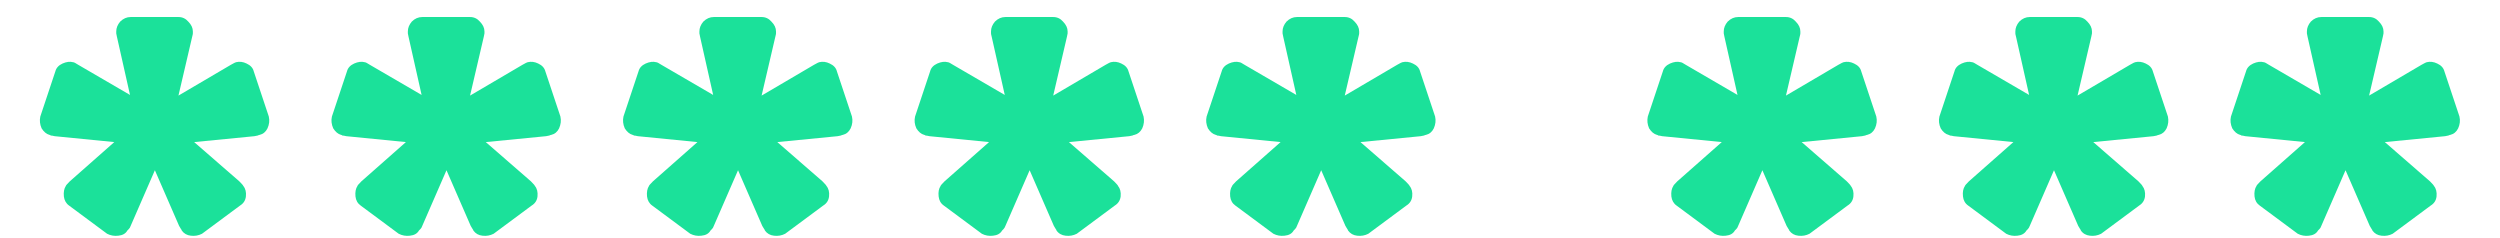 <svg width="42" height="4" viewBox="0 0 42 4" fill="none" xmlns="http://www.w3.org/2000/svg">
<path d="M1.799 3.927L1.161 3.454C1.11 3.418 1.081 3.366 1.073 3.3C1.066 3.227 1.077 3.168 1.106 3.124C1.106 3.117 1.128 3.091 1.172 3.047L1.92 2.387L0.919 2.288C0.89 2.281 0.868 2.277 0.853 2.277C0.846 2.27 0.839 2.266 0.831 2.266C0.78 2.252 0.736 2.215 0.699 2.156C0.67 2.09 0.663 2.024 0.677 1.958L0.93 1.199C0.945 1.141 0.985 1.097 1.051 1.067C1.117 1.038 1.176 1.031 1.227 1.045C1.242 1.045 1.271 1.06 1.315 1.089L2.184 1.595L1.964 0.616C1.957 0.587 1.953 0.569 1.953 0.561C1.953 0.547 1.953 0.536 1.953 0.528C1.953 0.47 1.975 0.415 2.019 0.363C2.071 0.312 2.129 0.286 2.195 0.286H2.998C3.064 0.286 3.119 0.312 3.163 0.363C3.215 0.415 3.24 0.47 3.24 0.528C3.24 0.536 3.24 0.547 3.24 0.561C3.24 0.569 3.237 0.587 3.229 0.616L2.998 1.606L3.878 1.089C3.93 1.06 3.959 1.045 3.966 1.045C4.025 1.031 4.084 1.038 4.142 1.067C4.208 1.097 4.249 1.141 4.263 1.199L4.516 1.958C4.531 2.024 4.524 2.09 4.494 2.156C4.465 2.215 4.421 2.252 4.362 2.266C4.355 2.266 4.344 2.27 4.329 2.277C4.322 2.277 4.304 2.281 4.274 2.288L3.262 2.387L4.021 3.047C4.065 3.091 4.087 3.117 4.087 3.124C4.124 3.168 4.139 3.227 4.131 3.3C4.124 3.366 4.091 3.418 4.032 3.454L3.394 3.927C3.336 3.957 3.273 3.968 3.207 3.96C3.141 3.953 3.09 3.924 3.053 3.872C3.053 3.865 3.05 3.858 3.042 3.85C3.035 3.836 3.024 3.817 3.009 3.795L2.602 2.86L2.195 3.795C2.188 3.817 2.177 3.836 2.162 3.85C2.155 3.858 2.148 3.865 2.14 3.872C2.111 3.924 2.06 3.953 1.986 3.96C1.92 3.968 1.858 3.957 1.799 3.927ZM6.698 3.927L6.06 3.454C6.009 3.418 5.979 3.366 5.972 3.3C5.965 3.227 5.976 3.168 6.005 3.124C6.005 3.117 6.027 3.091 6.071 3.047L6.819 2.387L5.818 2.288C5.789 2.281 5.767 2.277 5.752 2.277C5.745 2.27 5.737 2.266 5.73 2.266C5.679 2.252 5.635 2.215 5.598 2.156C5.569 2.09 5.561 2.024 5.576 1.958L5.829 1.199C5.844 1.141 5.884 1.097 5.95 1.067C6.016 1.038 6.075 1.031 6.126 1.045C6.141 1.045 6.17 1.06 6.214 1.089L7.083 1.595L6.863 0.616C6.856 0.587 6.852 0.569 6.852 0.561C6.852 0.547 6.852 0.536 6.852 0.528C6.852 0.47 6.874 0.415 6.918 0.363C6.969 0.312 7.028 0.286 7.094 0.286H7.897C7.963 0.286 8.018 0.312 8.062 0.363C8.113 0.415 8.139 0.47 8.139 0.528C8.139 0.536 8.139 0.547 8.139 0.561C8.139 0.569 8.135 0.587 8.128 0.616L7.897 1.606L8.777 1.089C8.828 1.06 8.858 1.045 8.865 1.045C8.924 1.031 8.982 1.038 9.041 1.067C9.107 1.097 9.147 1.141 9.162 1.199L9.415 1.958C9.43 2.024 9.422 2.09 9.393 2.156C9.364 2.215 9.32 2.252 9.261 2.266C9.254 2.266 9.243 2.27 9.228 2.277C9.221 2.277 9.202 2.281 9.173 2.288L8.161 2.387L8.92 3.047C8.964 3.091 8.986 3.117 8.986 3.124C9.023 3.168 9.037 3.227 9.03 3.3C9.023 3.366 8.99 3.418 8.931 3.454L8.293 3.927C8.234 3.957 8.172 3.968 8.106 3.96C8.04 3.953 7.989 3.924 7.952 3.872C7.952 3.865 7.948 3.858 7.941 3.85C7.934 3.836 7.923 3.817 7.908 3.795L7.501 2.86L7.094 3.795C7.087 3.817 7.076 3.836 7.061 3.85C7.054 3.858 7.046 3.865 7.039 3.872C7.01 3.924 6.958 3.953 6.885 3.96C6.819 3.968 6.757 3.957 6.698 3.927ZM11.596 3.927L10.958 3.454C10.907 3.418 10.878 3.366 10.87 3.3C10.863 3.227 10.874 3.168 10.903 3.124C10.903 3.117 10.925 3.091 10.969 3.047L11.717 2.387L10.716 2.288C10.687 2.281 10.665 2.277 10.65 2.277C10.643 2.27 10.636 2.266 10.628 2.266C10.577 2.252 10.533 2.215 10.496 2.156C10.467 2.09 10.46 2.024 10.474 1.958L10.727 1.199C10.742 1.141 10.782 1.097 10.848 1.067C10.914 1.038 10.973 1.031 11.024 1.045C11.039 1.045 11.068 1.06 11.112 1.089L11.981 1.595L11.761 0.616C11.754 0.587 11.75 0.569 11.75 0.561C11.75 0.547 11.75 0.536 11.75 0.528C11.75 0.47 11.772 0.415 11.816 0.363C11.868 0.312 11.926 0.286 11.992 0.286H12.795C12.861 0.286 12.916 0.312 12.96 0.363C13.012 0.415 13.037 0.47 13.037 0.528C13.037 0.536 13.037 0.547 13.037 0.561C13.037 0.569 13.034 0.587 13.026 0.616L12.795 1.606L13.675 1.089C13.727 1.06 13.756 1.045 13.763 1.045C13.822 1.031 13.881 1.038 13.939 1.067C14.005 1.097 14.046 1.141 14.06 1.199L14.313 1.958C14.328 2.024 14.321 2.09 14.291 2.156C14.262 2.215 14.218 2.252 14.159 2.266C14.152 2.266 14.141 2.27 14.126 2.277C14.119 2.277 14.101 2.281 14.071 2.288L13.059 2.387L13.818 3.047C13.862 3.091 13.884 3.117 13.884 3.124C13.921 3.168 13.936 3.227 13.928 3.3C13.921 3.366 13.888 3.418 13.829 3.454L13.191 3.927C13.133 3.957 13.07 3.968 13.004 3.96C12.938 3.953 12.887 3.924 12.85 3.872C12.85 3.865 12.847 3.858 12.839 3.85C12.832 3.836 12.821 3.817 12.806 3.795L12.399 2.86L11.992 3.795C11.985 3.817 11.974 3.836 11.959 3.85C11.952 3.858 11.945 3.865 11.937 3.872C11.908 3.924 11.857 3.953 11.783 3.96C11.717 3.968 11.655 3.957 11.596 3.927ZM16.495 3.927L15.857 3.454C15.805 3.418 15.776 3.366 15.769 3.3C15.761 3.227 15.772 3.168 15.802 3.124C15.802 3.117 15.824 3.091 15.868 3.047L16.616 2.387L15.615 2.288C15.585 2.281 15.563 2.277 15.549 2.277C15.541 2.27 15.534 2.266 15.527 2.266C15.475 2.252 15.431 2.215 15.395 2.156C15.365 2.09 15.358 2.024 15.373 1.958L15.626 1.199C15.64 1.141 15.681 1.097 15.747 1.067C15.813 1.038 15.871 1.031 15.923 1.045C15.937 1.045 15.967 1.06 16.011 1.089L16.88 1.595L16.66 0.616C16.652 0.587 16.649 0.569 16.649 0.561C16.649 0.547 16.649 0.536 16.649 0.528C16.649 0.47 16.671 0.415 16.715 0.363C16.766 0.312 16.825 0.286 16.891 0.286H17.694C17.76 0.286 17.815 0.312 17.859 0.363C17.91 0.415 17.936 0.47 17.936 0.528C17.936 0.536 17.936 0.547 17.936 0.561C17.936 0.569 17.932 0.587 17.925 0.616L17.694 1.606L18.574 1.089C18.625 1.06 18.654 1.045 18.662 1.045C18.72 1.031 18.779 1.038 18.838 1.067C18.904 1.097 18.944 1.141 18.959 1.199L19.212 1.958C19.226 2.024 19.219 2.09 19.19 2.156C19.16 2.215 19.116 2.252 19.058 2.266C19.05 2.266 19.039 2.27 19.025 2.277C19.017 2.277 18.999 2.281 18.97 2.288L17.958 2.387L18.717 3.047C18.761 3.091 18.783 3.117 18.783 3.124C18.819 3.168 18.834 3.227 18.827 3.3C18.819 3.366 18.786 3.418 18.728 3.454L18.09 3.927C18.031 3.957 17.969 3.968 17.903 3.96C17.837 3.953 17.785 3.924 17.749 3.872C17.749 3.865 17.745 3.858 17.738 3.85C17.73 3.836 17.719 3.817 17.705 3.795L17.298 2.86L16.891 3.795C16.883 3.817 16.872 3.836 16.858 3.85C16.85 3.858 16.843 3.865 16.836 3.872C16.806 3.924 16.755 3.953 16.682 3.96C16.616 3.968 16.553 3.957 16.495 3.927ZM21.393 3.927L20.755 3.454C20.704 3.418 20.674 3.366 20.667 3.3C20.66 3.227 20.671 3.168 20.7 3.124C20.7 3.117 20.722 3.091 20.766 3.047L21.514 2.387L20.513 2.288C20.484 2.281 20.462 2.277 20.447 2.277C20.44 2.27 20.433 2.266 20.425 2.266C20.374 2.252 20.33 2.215 20.293 2.156C20.264 2.09 20.256 2.024 20.271 1.958L20.524 1.199C20.539 1.141 20.579 1.097 20.645 1.067C20.711 1.038 20.77 1.031 20.821 1.045C20.836 1.045 20.865 1.06 20.909 1.089L21.778 1.595L21.558 0.616C21.551 0.587 21.547 0.569 21.547 0.561C21.547 0.547 21.547 0.536 21.547 0.528C21.547 0.47 21.569 0.415 21.613 0.363C21.665 0.312 21.723 0.286 21.789 0.286H22.592C22.658 0.286 22.713 0.312 22.757 0.363C22.808 0.415 22.834 0.47 22.834 0.528C22.834 0.536 22.834 0.547 22.834 0.561C22.834 0.569 22.831 0.587 22.823 0.616L22.592 1.606L23.472 1.089C23.523 1.06 23.553 1.045 23.56 1.045C23.619 1.031 23.677 1.038 23.736 1.067C23.802 1.097 23.843 1.141 23.857 1.199L24.11 1.958C24.125 2.024 24.117 2.09 24.088 2.156C24.059 2.215 24.015 2.252 23.956 2.266C23.949 2.266 23.938 2.27 23.923 2.277C23.916 2.277 23.898 2.281 23.868 2.288L22.856 2.387L23.615 3.047C23.659 3.091 23.681 3.117 23.681 3.124C23.718 3.168 23.733 3.227 23.725 3.3C23.718 3.366 23.685 3.418 23.626 3.454L22.988 3.927C22.93 3.957 22.867 3.968 22.801 3.96C22.735 3.953 22.684 3.924 22.647 3.872C22.647 3.865 22.643 3.858 22.636 3.85C22.629 3.836 22.618 3.817 22.603 3.795L22.196 2.86L21.789 3.795C21.782 3.817 21.771 3.836 21.756 3.85C21.749 3.858 21.741 3.865 21.734 3.872C21.705 3.924 21.654 3.953 21.58 3.96C21.514 3.968 21.452 3.957 21.393 3.927ZM28.805 3.927L28.167 3.454C28.116 3.418 28.087 3.366 28.079 3.3C28.072 3.227 28.083 3.168 28.112 3.124C28.112 3.117 28.134 3.091 28.178 3.047L28.926 2.387L27.925 2.288C27.896 2.281 27.874 2.277 27.859 2.277C27.852 2.27 27.845 2.266 27.837 2.266C27.786 2.252 27.742 2.215 27.705 2.156C27.676 2.09 27.669 2.024 27.683 1.958L27.936 1.199C27.951 1.141 27.991 1.097 28.057 1.067C28.123 1.038 28.182 1.031 28.233 1.045C28.248 1.045 28.277 1.06 28.321 1.089L29.19 1.595L28.97 0.616C28.963 0.587 28.959 0.569 28.959 0.561C28.959 0.547 28.959 0.536 28.959 0.528C28.959 0.47 28.981 0.415 29.025 0.363C29.077 0.312 29.135 0.286 29.201 0.286H30.004C30.07 0.286 30.125 0.312 30.169 0.363C30.221 0.415 30.246 0.47 30.246 0.528C30.246 0.536 30.246 0.547 30.246 0.561C30.246 0.569 30.243 0.587 30.235 0.616L30.004 1.606L30.884 1.089C30.936 1.06 30.965 1.045 30.972 1.045C31.031 1.031 31.09 1.038 31.148 1.067C31.214 1.097 31.255 1.141 31.269 1.199L31.522 1.958C31.537 2.024 31.53 2.09 31.5 2.156C31.471 2.215 31.427 2.252 31.368 2.266C31.361 2.266 31.35 2.27 31.335 2.277C31.328 2.277 31.31 2.281 31.28 2.288L30.268 2.387L31.027 3.047C31.071 3.091 31.093 3.117 31.093 3.124C31.13 3.168 31.145 3.227 31.137 3.3C31.13 3.366 31.097 3.418 31.038 3.454L30.4 3.927C30.342 3.957 30.279 3.968 30.213 3.96C30.147 3.953 30.096 3.924 30.059 3.872C30.059 3.865 30.056 3.858 30.048 3.85C30.041 3.836 30.03 3.817 30.015 3.795L29.608 2.86L29.201 3.795C29.194 3.817 29.183 3.836 29.168 3.85C29.161 3.858 29.154 3.865 29.146 3.872C29.117 3.924 29.066 3.953 28.992 3.96C28.926 3.968 28.864 3.957 28.805 3.927ZM33.704 3.927L33.066 3.454C33.014 3.418 32.985 3.366 32.978 3.3C32.97 3.227 32.981 3.168 33.011 3.124C33.011 3.117 33.033 3.091 33.077 3.047L33.825 2.387L32.824 2.288C32.794 2.281 32.772 2.277 32.758 2.277C32.75 2.27 32.743 2.266 32.736 2.266C32.684 2.252 32.64 2.215 32.604 2.156C32.574 2.09 32.567 2.024 32.582 1.958L32.835 1.199C32.849 1.141 32.89 1.097 32.956 1.067C33.022 1.038 33.08 1.031 33.132 1.045C33.146 1.045 33.176 1.06 33.22 1.089L34.089 1.595L33.869 0.616C33.861 0.587 33.858 0.569 33.858 0.561C33.858 0.547 33.858 0.536 33.858 0.528C33.858 0.47 33.88 0.415 33.924 0.363C33.975 0.312 34.034 0.286 34.1 0.286H34.903C34.969 0.286 35.024 0.312 35.068 0.363C35.119 0.415 35.145 0.47 35.145 0.528C35.145 0.536 35.145 0.547 35.145 0.561C35.145 0.569 35.141 0.587 35.134 0.616L34.903 1.606L35.783 1.089C35.834 1.06 35.863 1.045 35.871 1.045C35.929 1.031 35.988 1.038 36.047 1.067C36.113 1.097 36.153 1.141 36.168 1.199L36.421 1.958C36.435 2.024 36.428 2.09 36.399 2.156C36.369 2.215 36.325 2.252 36.267 2.266C36.259 2.266 36.248 2.27 36.234 2.277C36.226 2.277 36.208 2.281 36.179 2.288L35.167 2.387L35.926 3.047C35.97 3.091 35.992 3.117 35.992 3.124C36.028 3.168 36.043 3.227 36.036 3.3C36.028 3.366 35.995 3.418 35.937 3.454L35.299 3.927C35.24 3.957 35.178 3.968 35.112 3.96C35.046 3.953 34.994 3.924 34.958 3.872C34.958 3.865 34.954 3.858 34.947 3.85C34.939 3.836 34.928 3.817 34.914 3.795L34.507 2.86L34.1 3.795C34.092 3.817 34.081 3.836 34.067 3.85C34.059 3.858 34.052 3.865 34.045 3.872C34.015 3.924 33.964 3.953 33.891 3.96C33.825 3.968 33.762 3.957 33.704 3.927ZM38.602 3.927L37.964 3.454C37.913 3.418 37.883 3.366 37.876 3.3C37.869 3.227 37.88 3.168 37.909 3.124C37.909 3.117 37.931 3.091 37.975 3.047L38.723 2.387L37.722 2.288C37.693 2.281 37.671 2.277 37.656 2.277C37.649 2.27 37.642 2.266 37.634 2.266C37.583 2.252 37.539 2.215 37.502 2.156C37.473 2.09 37.465 2.024 37.48 1.958L37.733 1.199C37.748 1.141 37.788 1.097 37.854 1.067C37.92 1.038 37.979 1.031 38.03 1.045C38.045 1.045 38.074 1.06 38.118 1.089L38.987 1.595L38.767 0.616C38.76 0.587 38.756 0.569 38.756 0.561C38.756 0.547 38.756 0.536 38.756 0.528C38.756 0.47 38.778 0.415 38.822 0.363C38.873 0.312 38.932 0.286 38.998 0.286H39.801C39.867 0.286 39.922 0.312 39.966 0.363C40.017 0.415 40.043 0.47 40.043 0.528C40.043 0.536 40.043 0.547 40.043 0.561C40.043 0.569 40.039 0.587 40.032 0.616L39.801 1.606L40.681 1.089C40.733 1.06 40.762 1.045 40.769 1.045C40.828 1.031 40.886 1.038 40.945 1.067C41.011 1.097 41.051 1.141 41.066 1.199L41.319 1.958C41.334 2.024 41.327 2.09 41.297 2.156C41.268 2.215 41.224 2.252 41.165 2.266C41.158 2.266 41.147 2.27 41.132 2.277C41.125 2.277 41.106 2.281 41.077 2.288L40.065 2.387L40.824 3.047C40.868 3.091 40.89 3.117 40.89 3.124C40.927 3.168 40.941 3.227 40.934 3.3C40.927 3.366 40.894 3.418 40.835 3.454L40.197 3.927C40.139 3.957 40.076 3.968 40.01 3.96C39.944 3.953 39.893 3.924 39.856 3.872C39.856 3.865 39.852 3.858 39.845 3.85C39.838 3.836 39.827 3.817 39.812 3.795L39.405 2.86L38.998 3.795C38.991 3.817 38.98 3.836 38.965 3.85C38.958 3.858 38.95 3.865 38.943 3.872C38.914 3.924 38.862 3.953 38.789 3.96C38.723 3.968 38.661 3.957 38.602 3.927Z" fill="#1be19a"/>
</svg>
